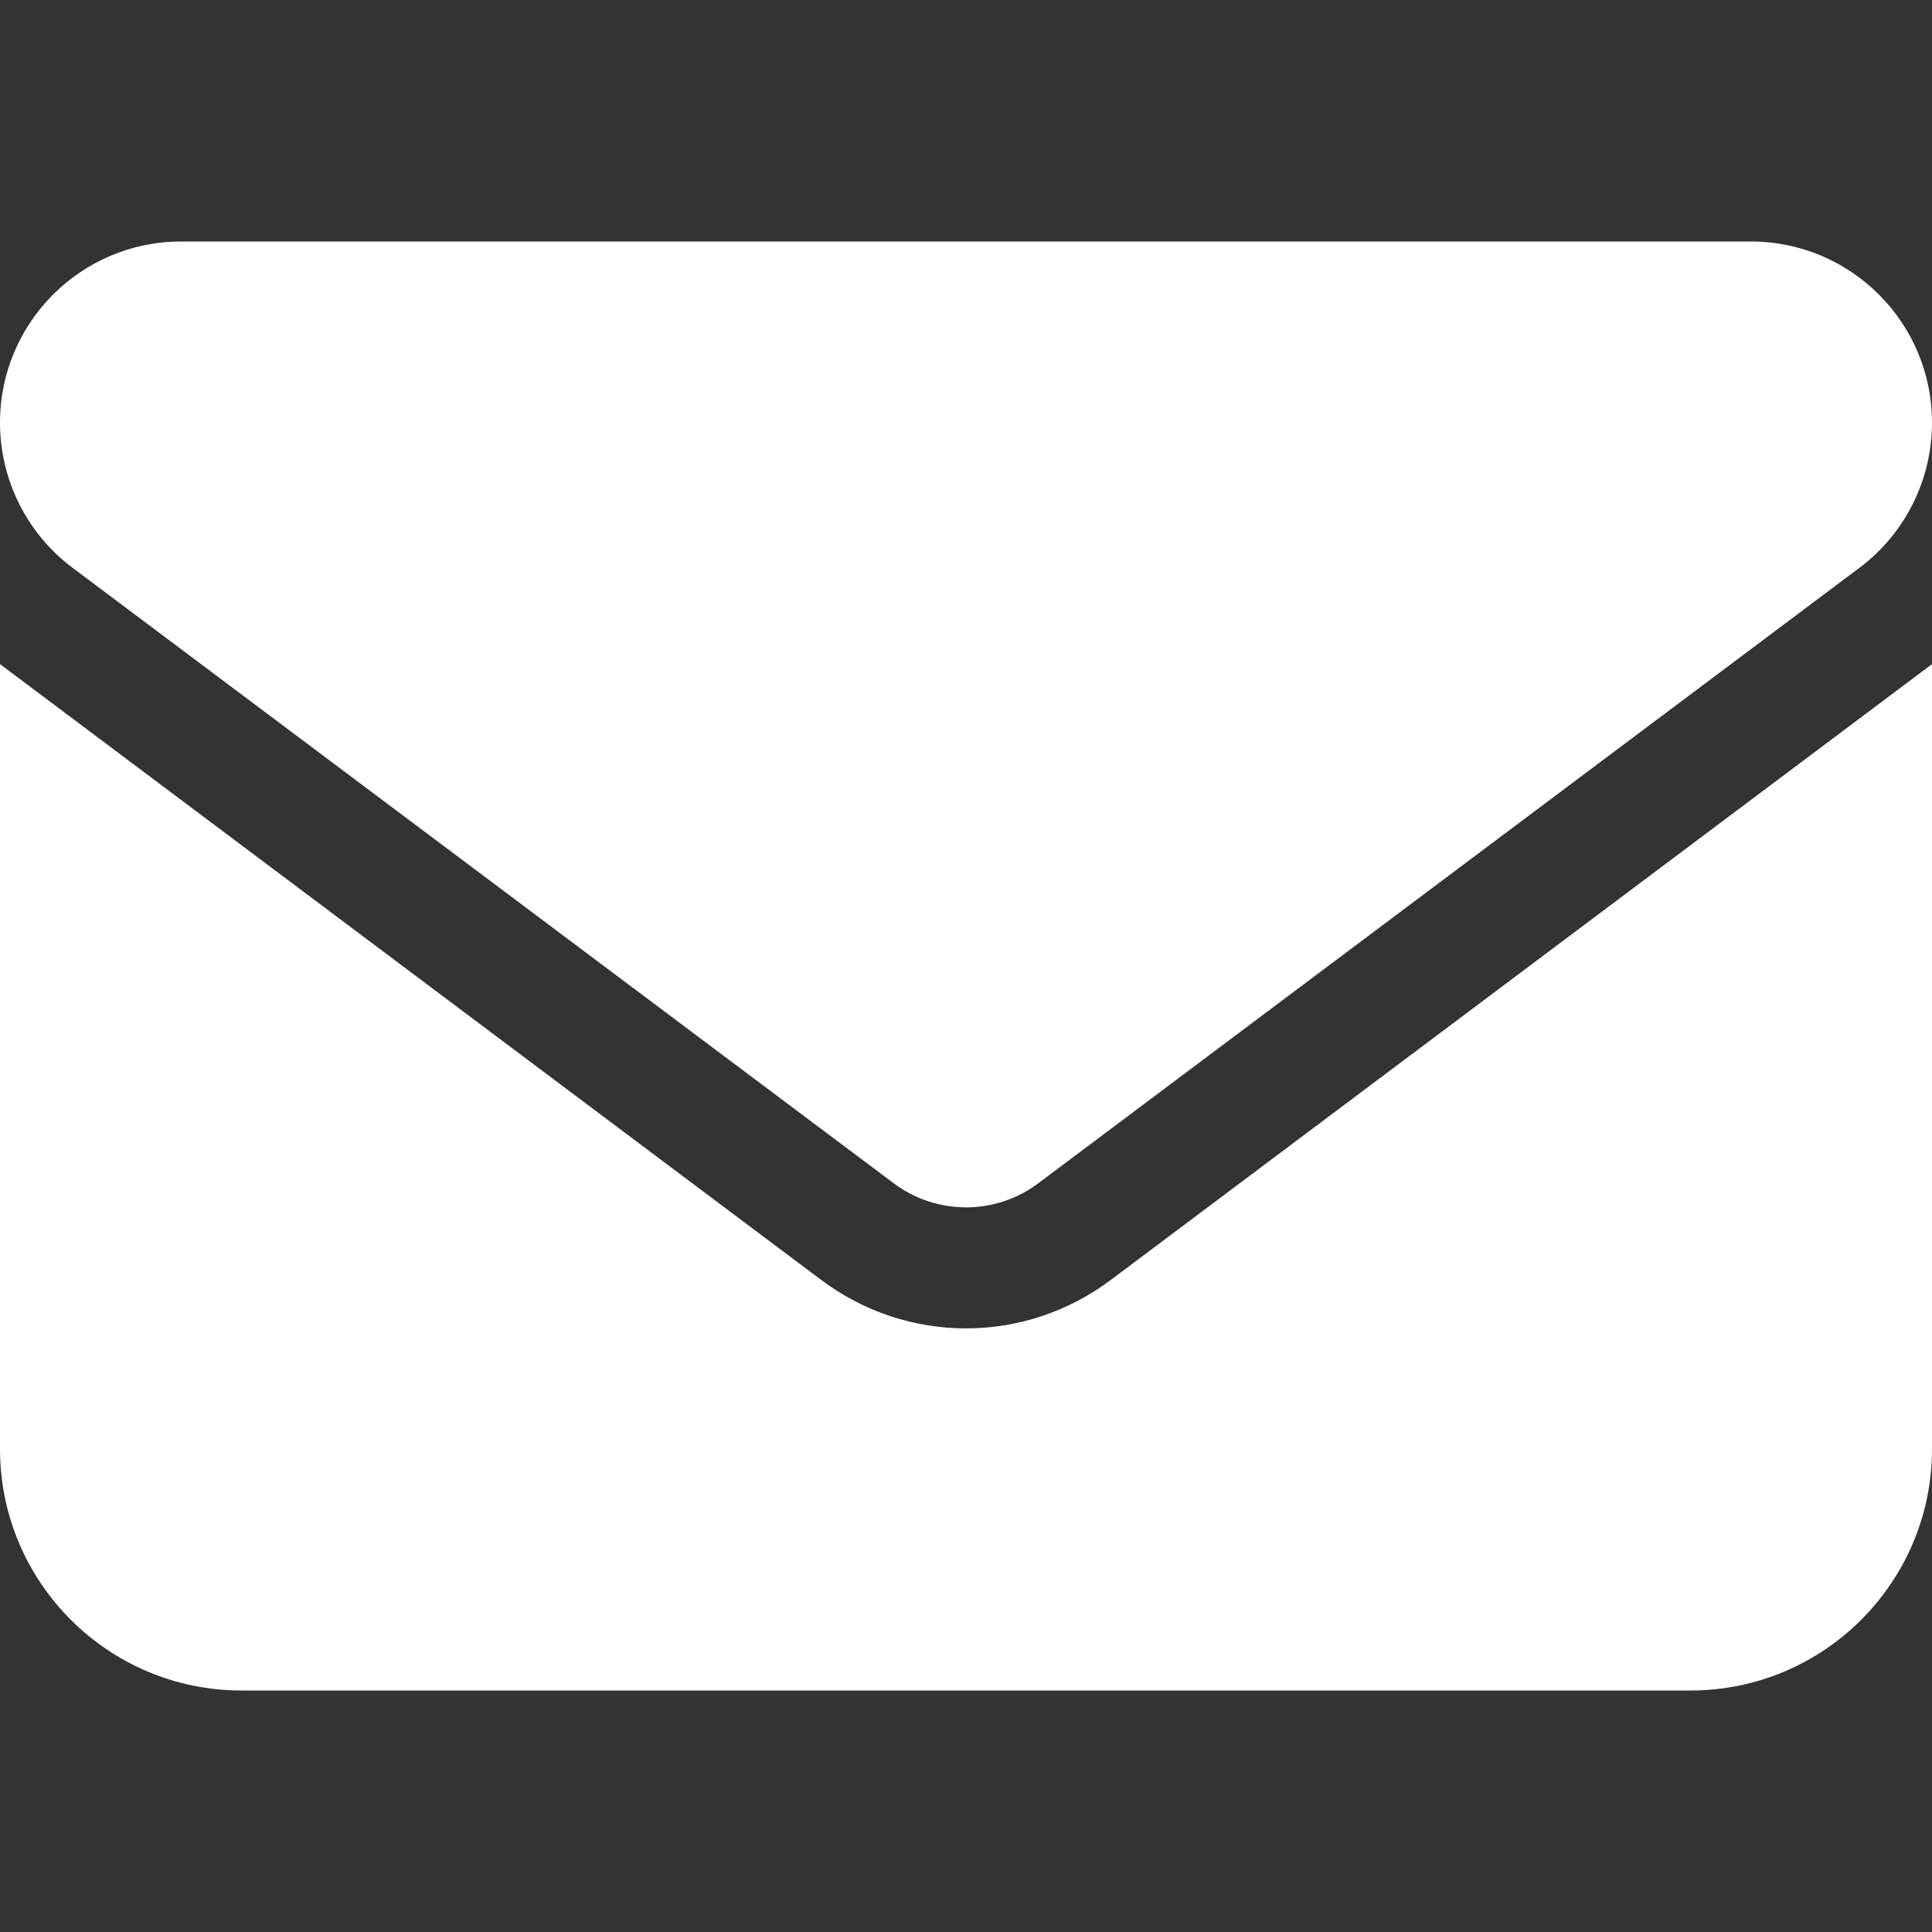<?xml version="1.0" encoding="UTF-8"?>
<svg xmlns="http://www.w3.org/2000/svg" xmlns:xlink="http://www.w3.org/1999/xlink" width="24px" height="24px" preserveAspectRatio="xMidYMax meet"  viewBox="0 0 24 24" version="1.1">
<rect x="0" y="0" width="24" height="24" fill="#333333" stroke="none"/>
<title>Email</title>
<g id="email">
<path style=" stroke:none;fill-rule:nonzero;fill:rgb(100%,100%,100%);fill-opacity:1;" d="M 21.75 3 C 22.992 3 24 4.008 24 5.25 C 24 5.957 23.668 6.625 23.102 7.051 L 12.898 14.699 C 12.367 15.098 11.633 15.098 11.102 14.699 L 0.898 7.051 C 0.332 6.625 0 5.957 0 5.25 C 0 4.008 1.008 3 2.25 3 Z M 10.199 15.898 C 11.27 16.703 12.73 16.703 13.801 15.898 L 24 8.25 L 24 18 C 24 19.656 22.656 21 21 21 L 3 21 C 1.344 21 0 19.656 0 18 L 0 8.25 Z M 10.199 15.898 "/>
</g>
</svg>
